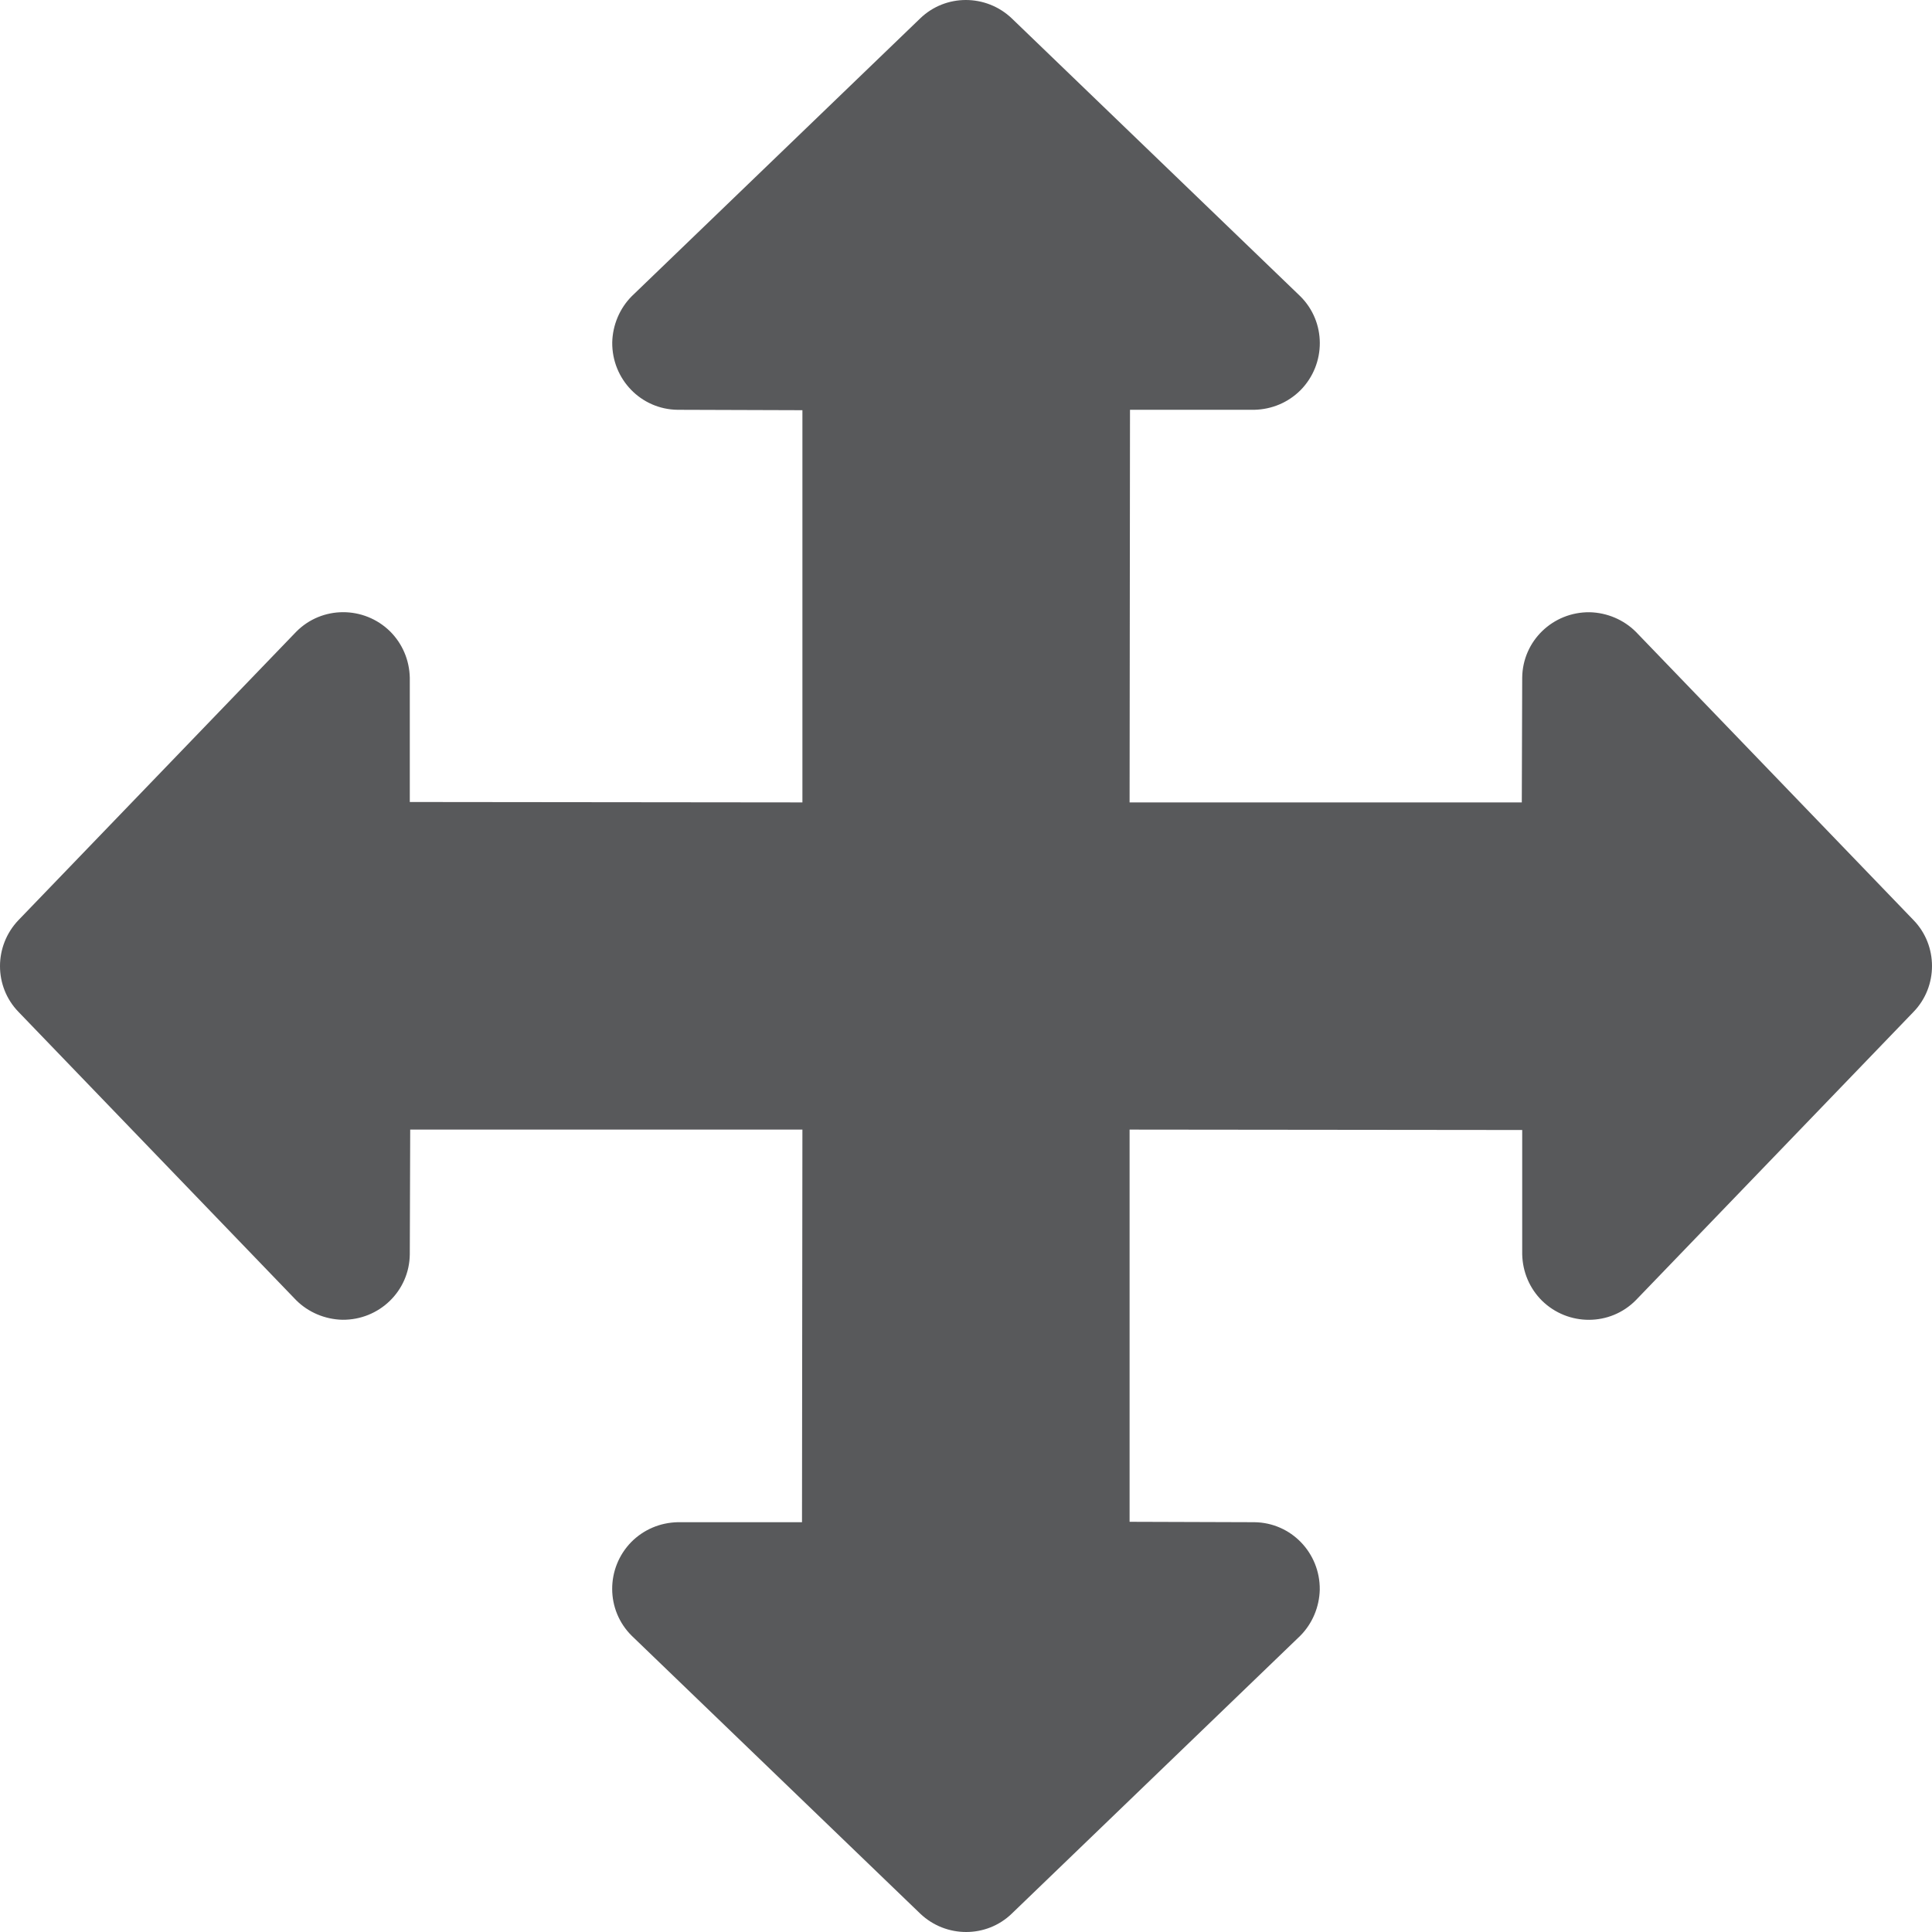 <?xml version="1.0" encoding="utf-8"?>
<!-- Generator: Adobe Illustrator 25.2.1, SVG Export Plug-In . SVG Version: 6.00 Build 0)  -->
<svg version="1.1" id="Layer_1" xmlns="http://www.w3.org/2000/svg" xmlns:xlink="http://www.w3.org/1999/xlink" x="0px" y="0px"
	 viewBox="0 0 472.4 472.4" style="enable-background:new 0 0 472.4 472.4;" xml:space="preserve">
<style type="text/css">
	.st0{fill:#58595B;}
</style>
<g id="_11_Move_2_">
	<path class="st0" d="M467.9,247.4l-67.9,70.5c-6.3,6.4-16.6,6.4-23,0.1c-3-3-4.7-7-4.8-11.3v-30.4l-96-0.1v95.9l30.5,0.1
		c9,0.1,16.1,7.5,16,16.5c-0.1,4.2-1.8,8.3-4.8,11.3l-70.5,67.9c-6.2,6-16.1,6-22.4,0L154.5,400c-6.4-6.3-6.4-16.6-0.1-23
		c3-3,7-4.7,11.3-4.8h30.4l0.1-96h-95.9l-0.1,30.5c-0.1,9-7.5,16.1-16.5,16c-4.2-0.1-8.3-1.8-11.3-4.8L4.5,247.4
		c-6-6.2-6-16.1,0-22.4l67.9-70.5c6.3-6.4,16.6-6.4,23-0.1c3,3,4.7,7,4.8,11.3v30.4l96,0.1v-95.9l-30.5-0.1c-9-0.1-16.1-7.5-16-16.5
		c0.1-4.2,1.8-8.3,4.8-11.3L225,4.5c6.2-6,16.1-6,22.4,0l70.5,67.9c6.4,6.3,6.4,16.6,0.1,23c-3,3-7,4.7-11.3,4.8h-30.4l-0.1,96h95.9
		l0.1-30.5c0.1-9,7.5-16.1,16.5-16c4.2,0.1,8.3,1.8,11.3,4.8l67.9,70.5C473.9,231.2,473.9,241.2,467.9,247.4z"/>
</g>
</svg>
